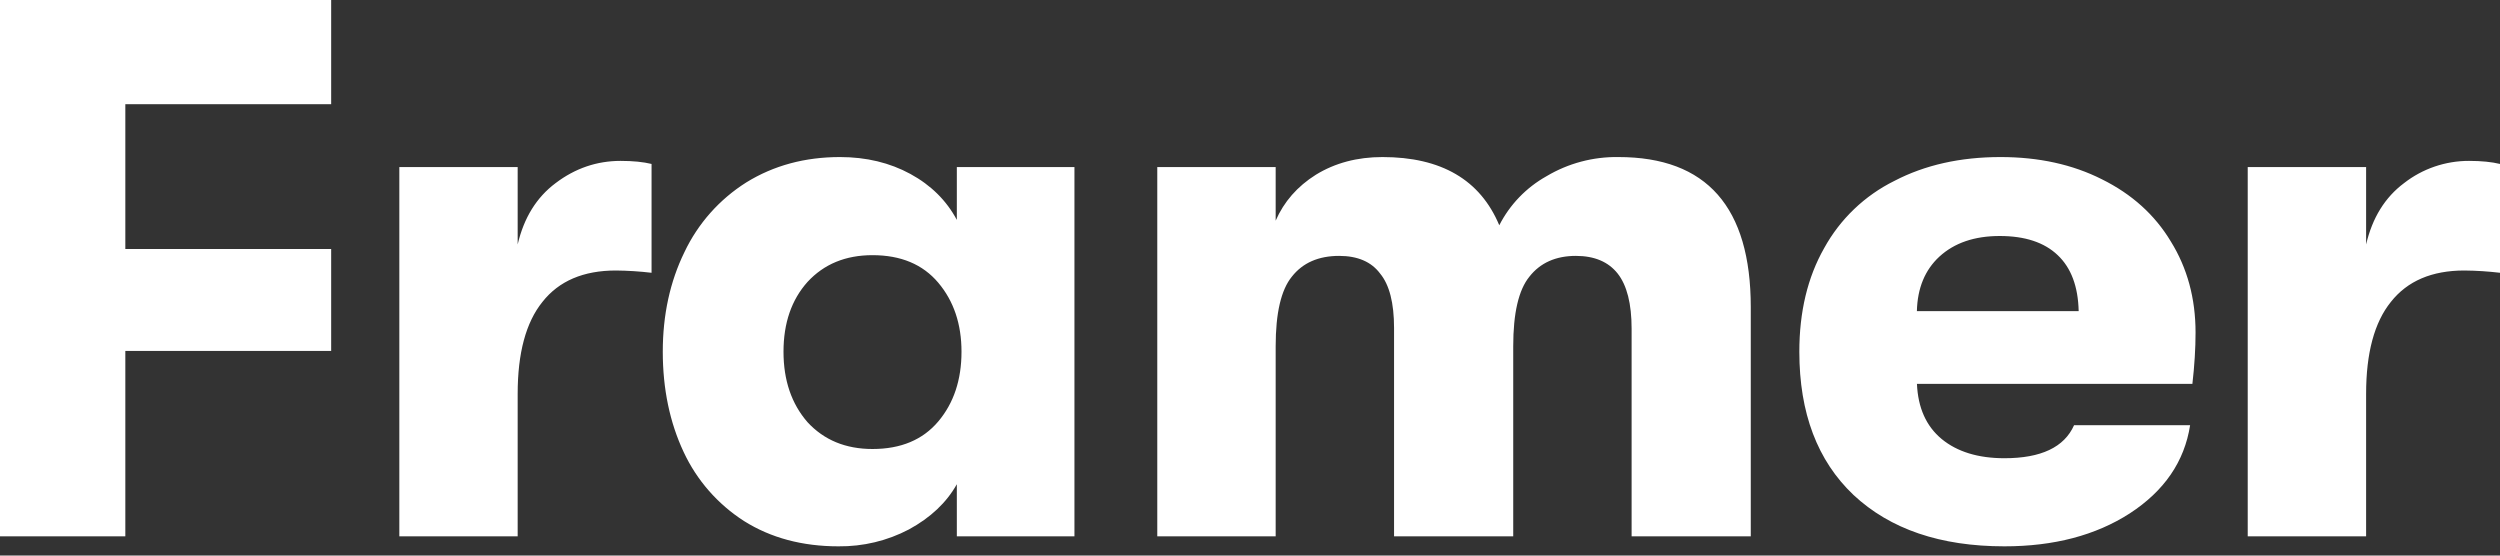 <svg width="45" height="10" viewBox="0 0 45 10" fill="none" xmlns="http://www.w3.org/2000/svg">
<rect x="0" y="0" width="45" height="10" fill="#333333" stroke="none"/>
<path d="M0 0H5.961V1.876H2.256V4.482H5.961V6.317H2.256V9.654H0V0ZM7.187 3.007H9.318V4.4C9.43 3.921 9.657 3.553 10.001 3.296C10.353 3.029 10.744 2.896 11.171 2.896C11.394 2.896 11.58 2.915 11.728 2.951V4.91C11.515 4.885 11.301 4.871 11.087 4.869C10.502 4.869 10.061 5.057 9.764 5.434C9.467 5.802 9.318 6.353 9.318 7.089V9.654H7.188V3.007H7.187ZM15.092 9.834C14.442 9.834 13.875 9.682 13.393 9.379C12.919 9.075 12.543 8.645 12.306 8.137C12.056 7.604 11.93 7.001 11.93 6.331C11.93 5.668 12.06 5.07 12.32 4.538C12.564 4.023 12.95 3.588 13.434 3.283C13.926 2.979 14.488 2.827 15.12 2.827C15.593 2.827 16.016 2.929 16.387 3.131C16.759 3.334 17.037 3.61 17.223 3.958V3.007H19.34V9.654H17.223V8.716C17.037 9.047 16.75 9.318 16.36 9.53C15.97 9.735 15.534 9.839 15.092 9.834ZM15.705 8.082C16.215 8.082 16.61 7.917 16.889 7.586C17.168 7.255 17.307 6.836 17.307 6.331C17.307 5.834 17.168 5.42 16.889 5.089C16.61 4.758 16.215 4.593 15.705 4.593C15.222 4.593 14.832 4.753 14.535 5.075C14.247 5.397 14.103 5.815 14.103 6.331C14.103 6.846 14.247 7.268 14.535 7.599C14.832 7.921 15.222 8.082 15.705 8.082ZM20.831 3.007H22.962V3.972C23.111 3.631 23.352 3.355 23.686 3.145C24.03 2.934 24.429 2.827 24.884 2.827C25.942 2.827 26.644 3.236 26.987 4.055C27.176 3.684 27.471 3.377 27.837 3.172C28.228 2.939 28.676 2.82 29.132 2.827C30.72 2.827 31.514 3.728 31.514 5.53V9.654H29.369V5.917C29.369 5.467 29.285 5.136 29.118 4.924C28.951 4.713 28.7 4.606 28.366 4.606C28.004 4.606 27.725 4.731 27.53 4.979C27.335 5.218 27.238 5.636 27.238 6.234V9.654H25.093V5.903C25.093 5.453 25.009 5.126 24.842 4.924C24.685 4.713 24.438 4.606 24.105 4.606C23.733 4.606 23.449 4.731 23.254 4.979C23.059 5.218 22.962 5.636 22.962 6.234V9.654H20.831V3.007H20.831ZM39.52 5.986C39.52 6.27 39.501 6.579 39.463 6.91H34.505C34.524 7.342 34.672 7.672 34.951 7.903C35.23 8.132 35.607 8.248 36.079 8.248C36.739 8.248 37.157 8.05 37.333 7.654H39.422C39.32 8.308 38.958 8.836 38.336 9.241C37.723 9.636 36.971 9.834 36.079 9.834C34.928 9.834 34.023 9.526 33.363 8.909C32.713 8.293 32.388 7.434 32.388 6.331C32.388 5.613 32.536 4.993 32.834 4.468C33.121 3.945 33.563 3.521 34.101 3.255C34.649 2.97 35.285 2.827 36.01 2.827C36.697 2.827 37.305 2.96 37.834 3.227C38.373 3.494 38.786 3.866 39.074 4.345C39.371 4.823 39.52 5.37 39.52 5.986ZM37.416 5.6C37.406 5.158 37.281 4.822 37.039 4.593C36.798 4.363 36.45 4.248 35.995 4.248C35.54 4.248 35.178 4.372 34.908 4.62C34.649 4.86 34.514 5.186 34.504 5.6H37.416ZM40.459 3.007H42.59V4.4C42.702 3.921 42.929 3.553 43.273 3.296C43.606 3.036 44.019 2.895 44.443 2.896C44.666 2.896 44.852 2.915 45 2.951V4.91C44.788 4.885 44.574 4.871 44.359 4.869C43.774 4.869 43.334 5.057 43.036 5.434C42.739 5.802 42.59 6.353 42.59 7.089V9.654H40.459V3.007Z" fill="white"/>
</svg>
